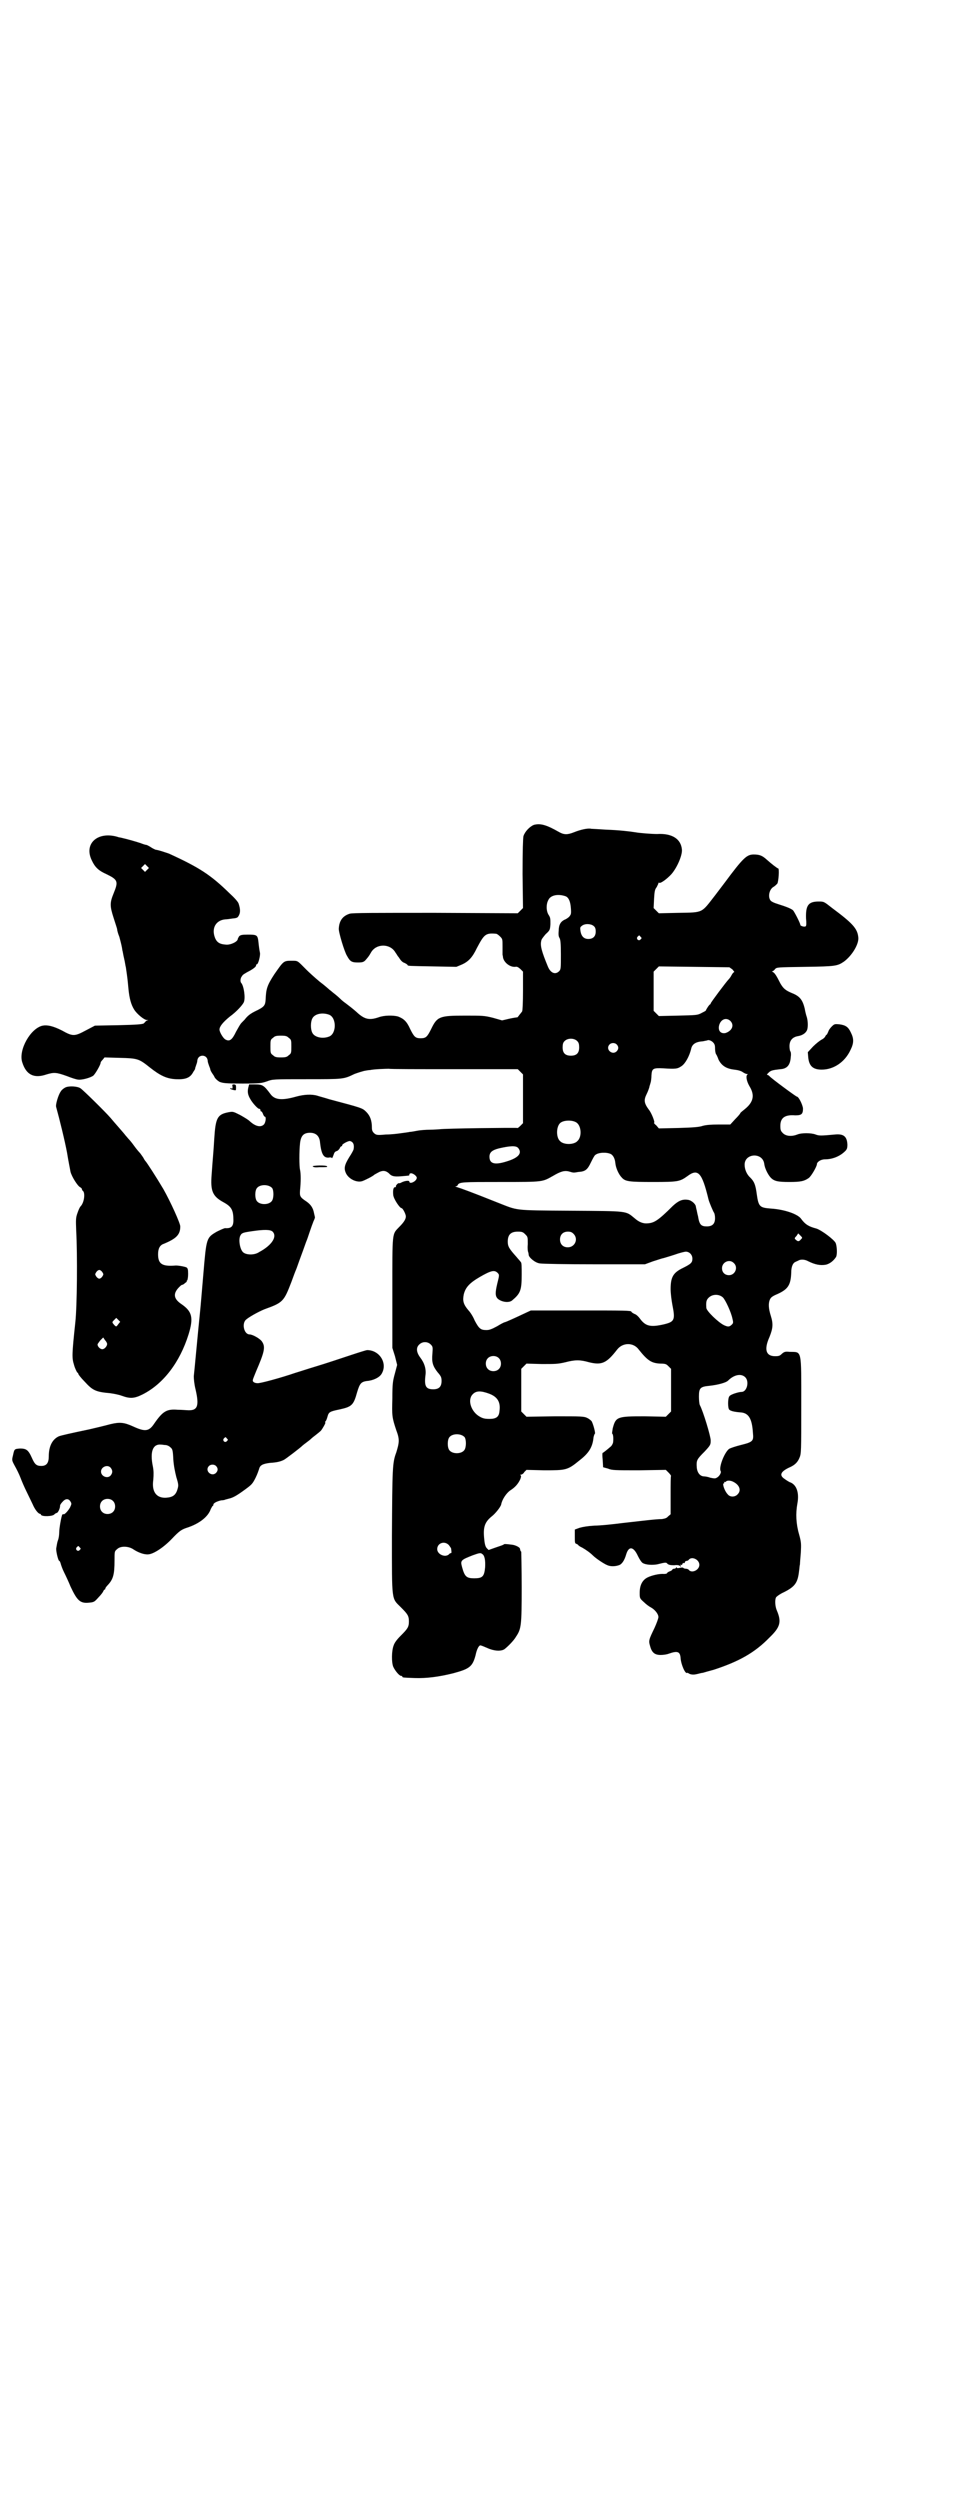 <?xml version="1.0" standalone="no"?>
<!DOCTYPE svg PUBLIC "-//W3C//DTD SVG 20010904//EN"
 "http://www.w3.org/TR/2001/REC-SVG-20010904/DTD/svg10.dtd">
<svg version="1.0" xmlns="http://www.w3.org/2000/svg"
 width="1108pt" height="2870pt" viewBox="0 0 1108 2870"
 preserveAspectRatio="xMidYMid meet">
<g transform="translate(0,2870) scale(0.5,-0.5)"
fill="#000000" stroke="none">
<path d="M1226 3846 c-10 -4 -21 -16 -24 -26 -1 -6 -2 -31 -2 -87 l1 -78 -6
-6 -6 -6 -189 1 c-137 0 -191 0 -197 -2 -16 -5 -24 -16 -25 -34 -1 -7 13 -54
19 -63 7 -13 11 -15 25 -15 10 0 13 1 17 5 6 7 8 9 13 18 12 21 44 21 56 0 3
-4 5 -8 6 -9 1 -1 3 -4 5 -7 2 -3 6 -7 10 -8 4 -2 7 -4 7 -5 0 -2 3 -2 59 -3
l53 -1 12 5 c16 7 25 17 35 38 17 32 20 35 44 33 2 0 6 -3 9 -6 6 -6 6 -6 6
-23 0 -10 0 -18 0 -19 0 -1 1 -3 1 -6 2 -12 16 -23 28 -22 5 1 7 -1 12 -5 l6
-6 0 -45 c0 -25 -1 -46 -2 -46 0 -1 -3 -4 -6 -8 -3 -4 -5 -7 -6 -6 0 0 -8 -1
-17 -3 l-17 -4 -21 6 c-20 5 -24 5 -64 5 -59 0 -64 -2 -78 -31 -9 -18 -12 -21
-24 -21 -12 0 -15 3 -24 21 -8 18 -15 24 -28 29 -11 3 -32 3 -45 -2 -21 -7
-32 -5 -51 13 -8 7 -17 14 -25 20 -3 2 -8 6 -12 10 -3 3 -10 9 -14 12 -4 3 -8
7 -10 8 -1 1 -11 10 -23 19 -12 10 -25 22 -30 27 -22 22 -19 21 -35 21 -18 0
-18 -1 -39 -31 -17 -26 -19 -34 -20 -58 -1 -14 -3 -17 -24 -27 -12 -6 -18 -11
-24 -19 -5 -5 -10 -10 -10 -11 -1 -1 -5 -8 -10 -17 -9 -19 -15 -23 -24 -18 -5
2 -14 17 -14 23 0 7 8 17 24 30 14 10 29 26 32 33 4 10 0 37 -6 44 -3 3 -2 12
2 16 1 3 7 6 12 9 12 6 20 12 20 15 0 2 1 3 2 3 3 0 8 19 7 26 -1 5 -2 10 -4
29 -2 12 -4 13 -24 13 -14 0 -17 -1 -20 -4 -1 -2 -3 -5 -3 -6 0 -6 -16 -14
-27 -13 -16 1 -23 6 -27 21 -5 19 5 35 25 37 3 0 11 1 17 2 11 1 12 2 15 8 3
6 3 14 -1 26 -1 4 -10 14 -21 24 -43 42 -69 59 -139 91 -9 3 -23 8 -31 9 -2 1
-7 3 -11 6 -5 3 -9 5 -10 5 -2 0 -8 2 -13 4 -9 3 -29 9 -47 13 -2 0 -5 1 -8 2
-45 12 -76 -17 -57 -55 7 -15 15 -23 33 -31 27 -13 28 -17 17 -44 -9 -22 -9
-29 0 -57 4 -13 8 -24 8 -26 0 -2 2 -10 5 -17 4 -15 6 -23 7 -31 1 -3 2 -11 4
-19 2 -8 3 -17 4 -20 4 -27 4 -29 6 -50 2 -21 6 -36 13 -47 6 -10 23 -24 29
-24 4 0 4 -1 1 -1 -2 -1 -4 -2 -4 -3 0 0 -2 -2 -4 -4 -4 -2 -16 -3 -58 -4
l-54 -1 -21 -11 c-26 -14 -30 -14 -55 0 -20 10 -33 13 -44 11 -28 -6 -56 -56
-47 -84 9 -29 27 -38 56 -28 17 5 22 5 47 -4 10 -4 22 -8 26 -8 8 -1 27 4 34
9 5 4 18 27 17 30 0 1 2 4 5 7 l4 5 35 -1 c41 -1 44 -2 69 -22 24 -19 39 -26
60 -27 22 -1 33 3 40 17 3 4 5 8 4 8 0 0 1 3 2 6 1 3 3 8 3 11 1 16 23 16 24
0 0 -3 2 -8 3 -11 1 -3 3 -7 3 -9 0 -1 2 -5 4 -8 2 -3 5 -7 6 -10 2 -3 6 -7
11 -10 8 -3 13 -4 53 -4 41 0 44 1 56 5 13 5 14 5 92 5 85 0 84 0 109 12 8 3
18 6 22 7 5 1 11 2 14 2 8 2 36 3 43 3 3 -1 71 -1 151 -1 l145 0 6 -6 6 -6 0
-56 0 -56 -6 -6 c-4 -4 -7 -6 -7 -5 0 1 -170 -1 -179 -3 -3 0 -13 -1 -22 -1
-9 0 -21 -1 -27 -2 -6 -1 -15 -3 -19 -3 -4 -1 -13 -2 -20 -3 -7 -1 -22 -3 -35
-3 -21 -2 -22 -1 -27 3 -4 4 -5 7 -5 13 0 16 -4 27 -13 36 -9 9 -10 9 -85 29
-9 3 -21 6 -27 8 -13 4 -31 3 -49 -2 -32 -9 -49 -8 -59 6 -15 20 -18 22 -35
22 l-14 0 -2 -8 c-2 -9 -1 -16 5 -26 5 -9 17 -22 20 -22 2 0 3 -1 3 -3 0 -2 1
-3 2 -3 1 0 3 -3 4 -6 1 -3 3 -6 4 -6 4 0 2 -14 -2 -18 -7 -7 -19 -5 -33 8 -3
3 -13 9 -22 14 -16 8 -16 8 -27 6 -25 -5 -29 -13 -32 -61 -2 -34 -3 -39 -6
-82 -3 -38 2 -50 28 -64 18 -10 22 -18 22 -41 0 -14 -5 -19 -19 -18 -2 0 -11
-4 -19 -8 -24 -14 -24 -14 -31 -97 -3 -35 -7 -83 -8 -91 -4 -38 -13 -137 -14
-144 0 -6 1 -18 4 -30 9 -39 5 -50 -20 -48 -2 0 -12 1 -21 1 -25 2 -34 -3 -54
-32 -12 -18 -21 -19 -49 -6 -20 9 -30 10 -51 5 -19 -5 -36 -9 -49 -12 -43 -9
-65 -14 -70 -16 -15 -7 -23 -23 -23 -46 0 -15 -5 -22 -17 -22 -11 0 -15 3 -22
19 -8 18 -13 21 -27 21 -13 -1 -13 -1 -16 -15 -3 -12 -3 -12 4 -25 4 -7 10
-19 13 -27 3 -8 9 -22 14 -32 5 -10 11 -23 14 -29 5 -12 13 -22 17 -22 1 0 2
-1 2 -2 2 -5 28 -4 31 1 1 1 4 3 5 3 3 0 8 10 8 17 0 2 3 6 6 9 7 8 14 7 18 0
3 -5 2 -6 -1 -13 -5 -9 -13 -17 -15 -16 -1 1 -2 0 -3 -1 -2 -3 -7 -31 -7 -40
0 -6 -1 -14 -3 -19 -2 -5 -3 -14 -4 -19 0 -9 5 -28 7 -28 1 0 2 -2 3 -5 1 -4
4 -13 8 -21 4 -8 11 -23 15 -33 15 -32 22 -39 42 -37 12 1 13 2 22 12 6 6 11
13 11 14 1 2 2 4 3 4 1 0 2 1 2 3 0 1 3 5 6 8 12 13 15 24 15 56 0 21 0 21 6
26 8 8 27 7 38 -1 11 -7 24 -12 34 -11 12 1 35 16 54 36 17 18 22 21 34 25 28
9 49 25 55 43 2 4 4 7 4 7 1 0 2 1 2 3 0 4 9 8 18 10 4 0 9 1 10 2 1 0 4 1 8
2 9 2 18 7 37 21 15 11 17 13 24 27 4 8 7 17 8 20 2 9 9 12 25 14 16 1 24 3
32 7 4 2 37 27 43 33 1 1 5 4 9 7 4 3 8 6 10 8 2 2 7 6 11 9 4 3 10 8 12 10 4
5 12 19 10 19 -1 0 -1 1 1 3 1 1 3 6 4 10 3 11 5 12 29 17 27 6 31 10 39 39 6
20 9 24 22 26 15 1 29 8 34 16 15 24 -4 55 -33 55 -2 0 -21 -6 -42 -13 -21 -7
-54 -18 -74 -24 -20 -6 -41 -13 -48 -15 -35 -12 -83 -25 -88 -24 -3 0 -7 1 -9
3 -3 3 -2 4 6 24 19 44 22 56 14 68 -4 7 -22 17 -29 17 -12 0 -18 23 -9 33 6
6 29 19 44 25 42 15 44 18 61 62 5 14 10 27 11 29 1 2 6 17 12 33 6 16 11 31
12 33 1 2 4 11 7 20 3 9 7 20 9 25 2 4 4 9 3 10 0 0 -1 5 -2 9 -2 11 -7 19
-17 26 -15 10 -16 12 -15 26 2 18 2 39 0 47 -2 8 -2 43 0 61 2 17 8 24 23 24
14 0 22 -8 23 -23 3 -26 8 -35 20 -34 4 1 7 0 7 -1 0 -2 2 1 5 10 1 3 3 5 6 6
2 0 5 3 7 6 1 3 3 5 4 5 1 0 2 1 2 3 0 2 14 10 18 9 7 -2 10 -8 8 -19 0 -1 -4
-9 -10 -18 -11 -18 -13 -26 -7 -38 7 -13 25 -21 37 -17 8 3 24 11 28 15 2 1 7
4 11 6 9 4 15 3 22 -3 6 -7 12 -8 27 -7 21 2 20 1 20 4 0 2 2 3 4 3 5 0 14 -7
13 -11 -1 -8 -17 -15 -17 -8 0 3 -10 2 -18 -2 -3 -2 -6 -2 -6 -2 0 1 -2 0 -4
-2 -2 -2 -3 -4 -3 -5 1 -1 0 -2 -2 -2 -4 0 -5 -8 -4 -18 1 -9 15 -30 19 -30 3
0 10 -14 10 -19 0 -6 -4 -13 -15 -24 -17 -18 -16 -8 -16 -151 l0 -127 6 -19 5
-20 -5 -19 c-5 -18 -6 -24 -6 -58 -1 -40 -1 -43 9 -73 8 -21 7 -28 0 -51 -9
-24 -9 -35 -10 -192 0 -152 -1 -142 20 -163 16 -16 19 -20 19 -33 0 -13 -3
-17 -19 -33 -9 -9 -14 -16 -16 -22 -5 -13 -5 -39 -1 -49 4 -9 14 -21 18 -21 2
0 3 -1 3 -2 0 -2 2 -2 28 -3 28 -1 57 3 89 11 37 10 44 15 51 41 3 15 8 23 11
23 2 0 9 -3 16 -6 15 -7 31 -8 39 -3 7 5 22 20 27 29 12 18 13 25 13 113 0 44
-1 81 -1 82 -1 1 -2 2 -2 3 0 1 -1 3 -1 4 0 3 -10 8 -17 9 -15 2 -19 2 -20 1
0 -1 -9 -4 -18 -7 l-17 -6 -4 4 c-3 3 -5 9 -6 21 -3 27 1 39 17 52 8 6 21 22
22 28 2 11 12 26 21 32 11 7 18 15 23 26 2 6 2 8 0 9 -1 0 -1 1 1 1 2 0 6 2 8
6 l5 5 40 -1 c51 0 54 0 82 23 22 17 30 31 32 53 1 4 2 7 3 8 2 0 -3 20 -7 28
-1 2 -6 6 -10 8 -8 4 -14 4 -74 4 l-66 -1 -6 6 -6 6 0 49 0 49 6 6 6 6 35 -1
c31 0 37 0 54 4 23 6 34 6 55 0 29 -7 40 -2 64 29 13 17 38 17 50 0 20 -25 29
-31 49 -32 12 0 14 -1 19 -6 l6 -6 0 -49 0 -49 -6 -6 -6 -6 -49 1 c-63 0 -66
-1 -73 -28 -1 -7 -2 -12 -1 -12 2 -1 3 -10 2 -19 0 -2 -2 -7 -5 -10 -8 -7 -18
-15 -19 -15 -1 0 -1 -7 0 -16 l1 -17 11 -3 c9 -4 16 -4 72 -4 l61 1 6 -6 c4
-4 6 -7 6 -8 -1 0 -1 -20 -1 -44 l0 -44 -6 -5 c-3 -4 -8 -5 -14 -6 -14 0 -45
-4 -90 -9 -23 -3 -52 -6 -65 -6 -16 -1 -27 -3 -34 -5 l-11 -4 0 -16 c0 -14 0
-16 4 -17 2 -1 4 -2 4 -3 0 0 3 -3 8 -5 9 -5 19 -12 26 -19 6 -6 25 -19 33
-22 7 -3 17 -3 26 0 7 2 13 11 17 25 6 20 17 18 27 -4 4 -8 8 -14 11 -16 7 -4
21 -5 33 -3 20 5 21 5 24 1 3 -2 6 -3 15 -3 8 1 12 0 14 -2 2 -3 2 -2 1 1 -1
2 -1 3 1 2 1 -1 3 0 3 2 1 2 2 3 3 2 1 -1 2 0 3 2 0 2 2 3 4 3 1 0 4 1 5 3 7
8 24 0 24 -12 0 -12 -17 -20 -24 -12 -1 2 -5 3 -7 3 -3 0 -5 1 -6 2 0 1 -4 1
-8 0 -5 -1 -7 -1 -7 1 0 1 -1 1 -1 0 -1 -2 -3 -3 -5 -3 -2 0 -4 -1 -4 -2 0 -1
-3 -3 -6 -4 -3 -1 -6 -3 -6 -4 0 -1 -3 -2 -7 -2 -10 1 -28 -3 -38 -8 -12 -6
-18 -18 -18 -35 0 -13 0 -13 10 -22 5 -5 12 -10 16 -12 9 -5 17 -15 17 -22 0
-3 -4 -14 -9 -25 -13 -27 -14 -29 -10 -42 4 -15 11 -20 24 -20 6 0 14 1 19 3
20 7 26 5 27 -11 1 -14 11 -37 15 -33 0 0 2 0 3 -1 4 -3 11 -4 19 -2 5 1 11 3
14 3 3 1 14 4 25 7 58 19 94 39 128 74 25 24 28 36 17 62 -4 9 -5 24 -2 30 1
2 9 8 18 12 26 13 32 22 35 49 1 6 1 12 2 15 0 3 1 15 2 27 1 20 1 24 -4 42
-7 24 -8 48 -4 70 5 26 -2 45 -18 50 -2 1 -7 4 -11 7 -14 9 -9 18 14 28 10 5
16 11 20 21 4 9 4 15 4 119 0 133 2 123 -27 124 -10 1 -12 0 -17 -4 -5 -5 -7
-6 -16 -6 -21 0 -26 15 -13 44 8 20 9 30 3 49 -5 16 -6 28 -2 37 2 5 6 8 18
13 24 11 30 21 31 49 0 14 4 23 11 25 1 1 5 2 6 3 6 3 15 2 22 -2 16 -8 28
-10 40 -8 10 2 19 10 24 18 3 6 2 25 -1 32 -4 8 -32 29 -44 33 -19 5 -26 10
-35 22 -7 11 -38 22 -70 24 -25 2 -28 4 -32 32 -3 23 -6 30 -15 39 -8 7 -13
19 -13 29 -1 27 41 30 45 3 1 -10 8 -24 14 -31 8 -9 16 -11 44 -11 26 0 34 2
44 9 6 4 19 27 19 32 0 5 9 11 18 11 18 0 35 7 47 19 4 4 5 7 5 15 -1 19 -9
25 -29 23 -32 -3 -36 -3 -44 0 -10 4 -33 4 -42 0 -13 -5 -26 -4 -33 3 -5 5 -6
7 -6 17 0 18 10 26 34 24 15 0 18 3 18 16 -1 9 -10 27 -14 27 -2 0 -59 42 -63
47 -2 2 -4 3 -5 3 -2 0 0 2 3 5 5 5 9 6 27 8 16 1 23 10 24 29 1 6 0 11 -1 12
-1 1 -2 6 -2 12 0 13 7 21 20 23 11 2 19 8 21 16 2 8 1 22 -2 30 -1 3 -3 11
-4 17 -5 21 -12 29 -30 36 -14 6 -19 10 -26 22 -9 18 -13 24 -17 26 -2 1 -3 2
-1 2 1 0 4 2 6 5 4 4 4 4 69 5 71 1 74 2 89 12 19 14 35 41 33 56 -2 20 -13
32 -60 67 -19 15 -19 15 -31 15 -24 0 -30 -9 -29 -39 1 -10 1 -17 -1 -18 -3
-2 -12 1 -12 3 0 4 -14 31 -17 34 -5 4 -15 8 -34 14 -10 3 -16 6 -18 9 -6 9
-2 26 8 31 3 2 6 5 8 7 3 5 5 35 2 35 -2 0 -16 11 -26 20 -10 9 -16 12 -30 12
-16 0 -24 -7 -67 -65 -3 -4 -13 -17 -22 -29 -32 -41 -26 -39 -84 -40 l-45 -1
-6 6 -6 6 1 21 c1 18 2 22 6 27 2 4 4 8 4 9 0 1 1 2 2 1 3 -2 18 9 28 20 13
15 25 43 24 56 -2 25 -23 38 -57 36 -12 0 -39 2 -50 4 -12 2 -38 5 -67 6 -16
1 -31 2 -34 2 -8 2 -25 -2 -40 -8 -15 -6 -23 -6 -35 1 -28 16 -42 20 -57 16z
m-888 -103 l-5 -5 -4 4 -5 5 4 4 5 5 4 -4 5 -5 -4 -4z m961 -61 c7 -3 11 -12
12 -28 1 -13 0 -14 -4 -19 -3 -3 -8 -6 -11 -7 -8 -4 -13 -11 -13 -25 -1 -10 0
-14 2 -17 2 -4 3 -11 3 -38 0 -31 0 -34 -4 -38 -9 -9 -20 -4 -26 11 -14 34
-18 48 -15 59 0 3 5 9 10 15 10 9 10 10 11 23 0 12 0 15 -4 21 -6 9 -6 25 -1
34 5 12 23 15 40 9z m64 -68 c4 -3 5 -7 5 -13 0 -11 -6 -17 -17 -17 -10 0 -16
6 -18 18 -1 8 -1 9 3 12 7 6 21 5 27 0z m108 -25 c3 -3 3 -3 0 -6 -4 -5 -11 1
-7 6 4 4 4 4 7 0z m211 -75 c3 -4 5 -6 4 -6 -1 0 -4 -3 -6 -7 -2 -4 -5 -8 -7
-10 -5 -5 -41 -53 -41 -55 0 -1 -1 -2 -1 -2 -2 0 -9 -11 -10 -14 0 -1 -4 -3
-10 -6 -9 -5 -12 -5 -54 -6 l-44 -1 -6 6 -6 6 0 45 0 45 6 6 6 6 81 -1 81 -1
7 -5z m-926 -104 c17 -7 17 -43 0 -50 -15 -6 -34 -2 -39 9 -4 8 -4 24 0 32 5
11 23 15 39 9z m921 -14 c10 -10 4 -23 -11 -28 -10 -2 -17 4 -15 16 3 15 16
21 26 12z m-1014 -39 c6 -4 6 -6 6 -20 0 -14 0 -16 -6 -20 -4 -4 -7 -5 -18 -5
-11 0 -14 1 -18 5 -6 4 -6 6 -6 20 0 14 0 16 6 20 4 4 7 5 18 5 11 0 14 -1 18
-5z m663 -8 c3 -3 4 -7 4 -14 0 -13 -6 -19 -19 -19 -13 0 -19 6 -19 19 0 7 1
11 4 14 7 8 23 8 30 0z m311 -2 c4 -4 5 -7 5 -14 0 -5 1 -11 2 -13 1 -1 4 -7
6 -13 7 -14 18 -21 36 -23 9 -1 16 -3 20 -6 3 -2 7 -4 9 -4 2 0 3 -1 2 -1 -5
-2 -3 -15 4 -27 13 -21 9 -37 -11 -53 -5 -4 -10 -8 -10 -9 0 -1 -5 -7 -12 -14
l-11 -12 -26 0 c-19 0 -29 -1 -37 -3 -8 -3 -23 -4 -56 -5 l-45 -1 -6 7 c-4 3
-6 6 -5 6 3 0 -6 23 -12 30 -11 15 -12 22 -5 36 3 6 5 12 6 15 0 2 2 7 3 11 1
3 2 11 2 17 1 16 4 17 27 16 30 -2 33 -1 42 5 9 6 18 23 22 39 2 11 10 17 27
18 5 1 9 2 10 2 2 2 9 0 13 -4z m-221 -5 c5 -5 5 -11 0 -16 -10 -10 -27 5 -16
16 4 4 12 4 16 0z m-93 -179 c12 -7 14 -33 3 -43 -8 -9 -32 -9 -40 0 -9 8 -9
32 0 41 7 7 27 8 37 2z m-133 -59 c9 -11 2 -21 -21 -29 -32 -11 -45 -8 -45 9
0 10 6 15 21 19 26 6 40 7 45 1z m213 -14 c5 -3 9 -10 10 -20 1 -12 8 -27 15
-34 8 -9 17 -10 72 -10 57 0 61 1 78 13 25 19 34 9 49 -53 1 -5 11 -29 13 -31
1 -2 2 -7 2 -12 0 -13 -6 -19 -19 -19 -13 0 -17 4 -20 23 -2 7 -3 15 -4 17 0
2 -1 4 -1 5 0 6 -10 15 -18 16 -13 2 -22 -2 -35 -14 -34 -34 -43 -39 -58 -40
-10 -1 -20 3 -30 12 -21 17 -13 16 -147 17 -134 1 -119 0 -168 19 -60 24 -85
33 -92 35 -4 1 -5 2 -4 2 2 0 5 1 5 3 4 7 10 7 100 7 98 0 94 0 119 14 17 10
26 13 37 10 10 -3 10 -3 21 -1 16 1 21 5 29 22 4 8 8 16 10 17 7 6 26 7 36 2z
m-778 -78 c4 -6 4 -24 -1 -30 -7 -9 -27 -9 -34 0 -5 6 -5 24 0 30 7 9 27 9 35
0z m1 -100 c11 -11 -1 -31 -31 -47 -10 -7 -28 -7 -36 -1 -8 6 -12 30 -7 39 3
6 6 7 27 10 27 4 42 4 47 -1z m580 -6 c6 -6 6 -6 6 -23 -1 -9 0 -17 1 -18 0
-1 1 -3 1 -6 0 -6 15 -19 26 -20 5 -1 61 -2 125 -2 l116 0 19 7 c10 3 21 7 23
7 3 1 14 4 26 8 11 4 23 7 26 7 8 0 15 -7 15 -16 0 -9 -3 -12 -21 -21 -23 -11
-29 -21 -29 -49 0 -10 2 -25 4 -36 7 -35 5 -39 -20 -45 -31 -7 -42 -4 -55 14
-3 4 -8 9 -12 10 -4 2 -7 4 -7 5 0 3 -16 3 -121 3 l-110 0 -15 -7 c-19 -9 -43
-20 -45 -20 -1 0 -9 -4 -17 -9 -13 -7 -18 -9 -25 -9 -13 0 -17 3 -27 22 -4 10
-11 20 -14 23 -12 14 -14 22 -11 37 4 16 13 26 37 40 26 15 33 16 40 10 5 -5
5 -5 0 -25 -5 -21 -5 -29 1 -35 9 -8 26 -10 33 -4 19 16 22 23 22 59 0 18 0
28 -2 29 -1 2 -6 7 -10 12 -17 19 -20 24 -20 35 0 16 7 23 23 23 10 0 12 -1
17 -6z m111 1 c12 -12 3 -31 -13 -31 -11 0 -18 7 -18 18 0 11 7 18 18 18 6 0
9 -1 13 -5z m522 -13 c-4 -5 -7 -5 -11 -1 -4 3 -4 4 1 9 l4 6 5 -5 c5 -5 5 -5
1 -9z m-154 -54 c11 -10 3 -28 -11 -28 -9 0 -16 6 -16 16 0 14 17 22 27 12z
m-25 -79 c6 -6 19 -34 22 -49 2 -8 2 -10 -1 -13 -6 -6 -9 -6 -18 -2 -13 6 -41
33 -41 40 -1 13 0 18 5 23 9 9 24 9 33 1z m-671 -108 c5 -5 5 -6 4 -21 -2 -20
1 -29 12 -43 8 -9 9 -12 9 -20 0 -13 -6 -19 -19 -19 -17 0 -21 7 -18 32 2 14
-2 28 -12 41 -9 12 -10 23 -2 30 7 7 19 7 26 0z m156 -31 c7 -6 7 -19 1 -25
-6 -7 -19 -7 -25 -1 -7 6 -7 19 -1 25 6 7 19 7 25 1z m567 -45 c9 -10 3 -33
-9 -33 -7 0 -26 -6 -28 -10 -4 -4 -4 -29 0 -31 3 -3 12 -5 25 -6 19 -1 27 -14
29 -47 2 -19 0 -21 -28 -28 -12 -3 -24 -7 -27 -9 -11 -9 -24 -43 -19 -51 2 -3
-3 -12 -9 -15 -3 -2 -6 -2 -15 0 -5 2 -12 3 -14 3 -9 0 -16 8 -17 21 -1 16 0
18 18 36 14 15 14 16 14 26 0 9 -17 66 -25 81 -1 2 -2 11 -2 19 0 20 3 23 24
25 19 2 38 7 43 12 14 14 31 17 40 7z m-589 -37 c19 -7 27 -19 24 -40 -1 -13
-7 -18 -23 -18 -10 0 -15 1 -22 5 -20 11 -29 38 -17 51 8 9 19 9 38 2z m-56
-100 c4 -6 4 -24 -1 -30 -7 -9 -27 -9 -34 0 -5 6 -5 24 0 30 7 9 27 9 35 0z
m-546 -3 c3 -3 3 -3 0 -6 -4 -5 -11 1 -7 6 4 4 4 4 7 0z m-141 -15 c3 0 8 -2
11 -5 5 -4 6 -6 7 -28 1 -15 4 -29 7 -41 5 -16 5 -19 3 -26 -4 -15 -11 -20
-27 -21 -22 -1 -33 14 -29 41 1 13 1 21 -1 31 -7 34 0 52 19 50 3 0 7 -1 10
-1z m116 -48 c5 -5 5 -11 0 -16 -10 -10 -27 5 -16 16 4 4 12 4 16 0z m-242 -4
c5 -6 5 -12 0 -18 -7 -8 -22 -2 -22 9 0 11 15 17 22 9z m1429 -32 c15 -7 20
-20 11 -29 -6 -7 -18 -7 -23 0 -7 7 -13 25 -9 25 1 0 2 1 1 2 -1 2 -1 2 1 1 1
0 2 0 3 1 2 3 10 3 16 0z m-1424 -44 c7 -6 7 -19 1 -25 -6 -7 -19 -7 -25 -1
-7 6 -7 19 -1 25 6 7 19 7 25 1z m772 -102 c3 -4 5 -7 5 -8 1 -8 1 -10 0 -10
-1 0 -4 -1 -5 -3 -9 -8 -27 0 -27 12 0 14 17 20 27 9z m-848 -5 c3 -3 3 -3 0
-6 -4 -5 -11 1 -7 6 4 4 4 4 7 0z m924 -15 c6 -3 8 -15 7 -31 -2 -21 -6 -25
-25 -25 -18 0 -22 4 -28 26 -4 15 -3 16 25 27 14 5 18 6 21 3z"/>
<path d="M1910 3383 c-3 -3 -7 -8 -8 -12 -2 -4 -3 -7 -4 -7 -1 0 -2 -2 -3 -4
-1 -2 -4 -5 -8 -7 -4 -2 -13 -9 -20 -16 l-12 -13 1 -12 c2 -20 11 -28 31 -28
27 0 53 17 66 45 8 16 8 26 1 40 -6 13 -12 17 -26 19 -11 1 -12 1 -18 -5z"/>
<path d="M534 3245 c0 -5 0 -5 -3 -4 -3 1 -3 1 -2 -1 1 -1 4 -2 8 -3 5 -1 5
-1 5 6 0 6 -1 7 -5 7 -4 0 -4 -1 -3 -5z"/>
<path d="M150 3243 c-4 -2 -9 -6 -11 -10 -5 -7 -12 -30 -10 -35 8 -29 20 -78
25 -105 3 -19 7 -38 8 -44 3 -11 16 -32 22 -35 2 -1 4 -3 4 -4 0 -1 1 -4 3 -5
5 -6 2 -27 -6 -35 -2 -2 -5 -9 -7 -15 -4 -11 -4 -15 -3 -41 3 -56 2 -174 -2
-210 -8 -75 -8 -82 -3 -98 2 -8 6 -15 7 -17 2 -1 3 -3 3 -4 0 -1 6 -9 14 -17
19 -21 26 -24 59 -27 7 -1 19 -3 27 -6 19 -7 29 -6 47 3 48 24 86 74 106 138
12 39 8 53 -17 70 -19 13 -19 26 -1 42 1 1 3 2 4 2 1 0 4 2 6 4 3 2 5 4 4 4
-1 0 -1 1 1 2 1 2 2 8 2 15 0 11 -1 13 -4 15 -5 2 -21 5 -27 4 -29 -2 -38 4
-38 26 0 13 4 21 13 24 29 12 38 21 38 40 0 7 -22 56 -39 86 -16 27 -38 61
-41 64 -1 1 -3 4 -5 8 -3 4 -6 9 -8 11 -2 2 -8 9 -13 16 -5 7 -10 13 -12 15
-2 2 -5 6 -7 8 -6 8 -26 30 -35 41 -13 15 -64 65 -69 68 -7 5 -27 6 -35 2z
m85 -424 c3 -5 3 -5 0 -10 -2 -3 -5 -5 -7 -5 -2 0 -5 2 -7 5 -3 5 -3 5 0 10 2
3 5 5 7 5 2 0 5 -2 7 -5z m37 -119 c-5 -7 -5 -7 -10 -2 -5 6 -5 6 0 11 l5 5 4
-4 5 -5 -4 -5z m-26 -46 c0 -5 -6 -12 -11 -12 -5 0 -11 6 -11 11 0 1 3 5 6 9
l7 7 4 -6 c3 -3 5 -7 5 -9z"/>
<path d="M718 3062 c1 -2 6 -3 15 -2 19 0 19 0 18 2 -2 3 -33 2 -33 0z"/>
</g>
</svg>
